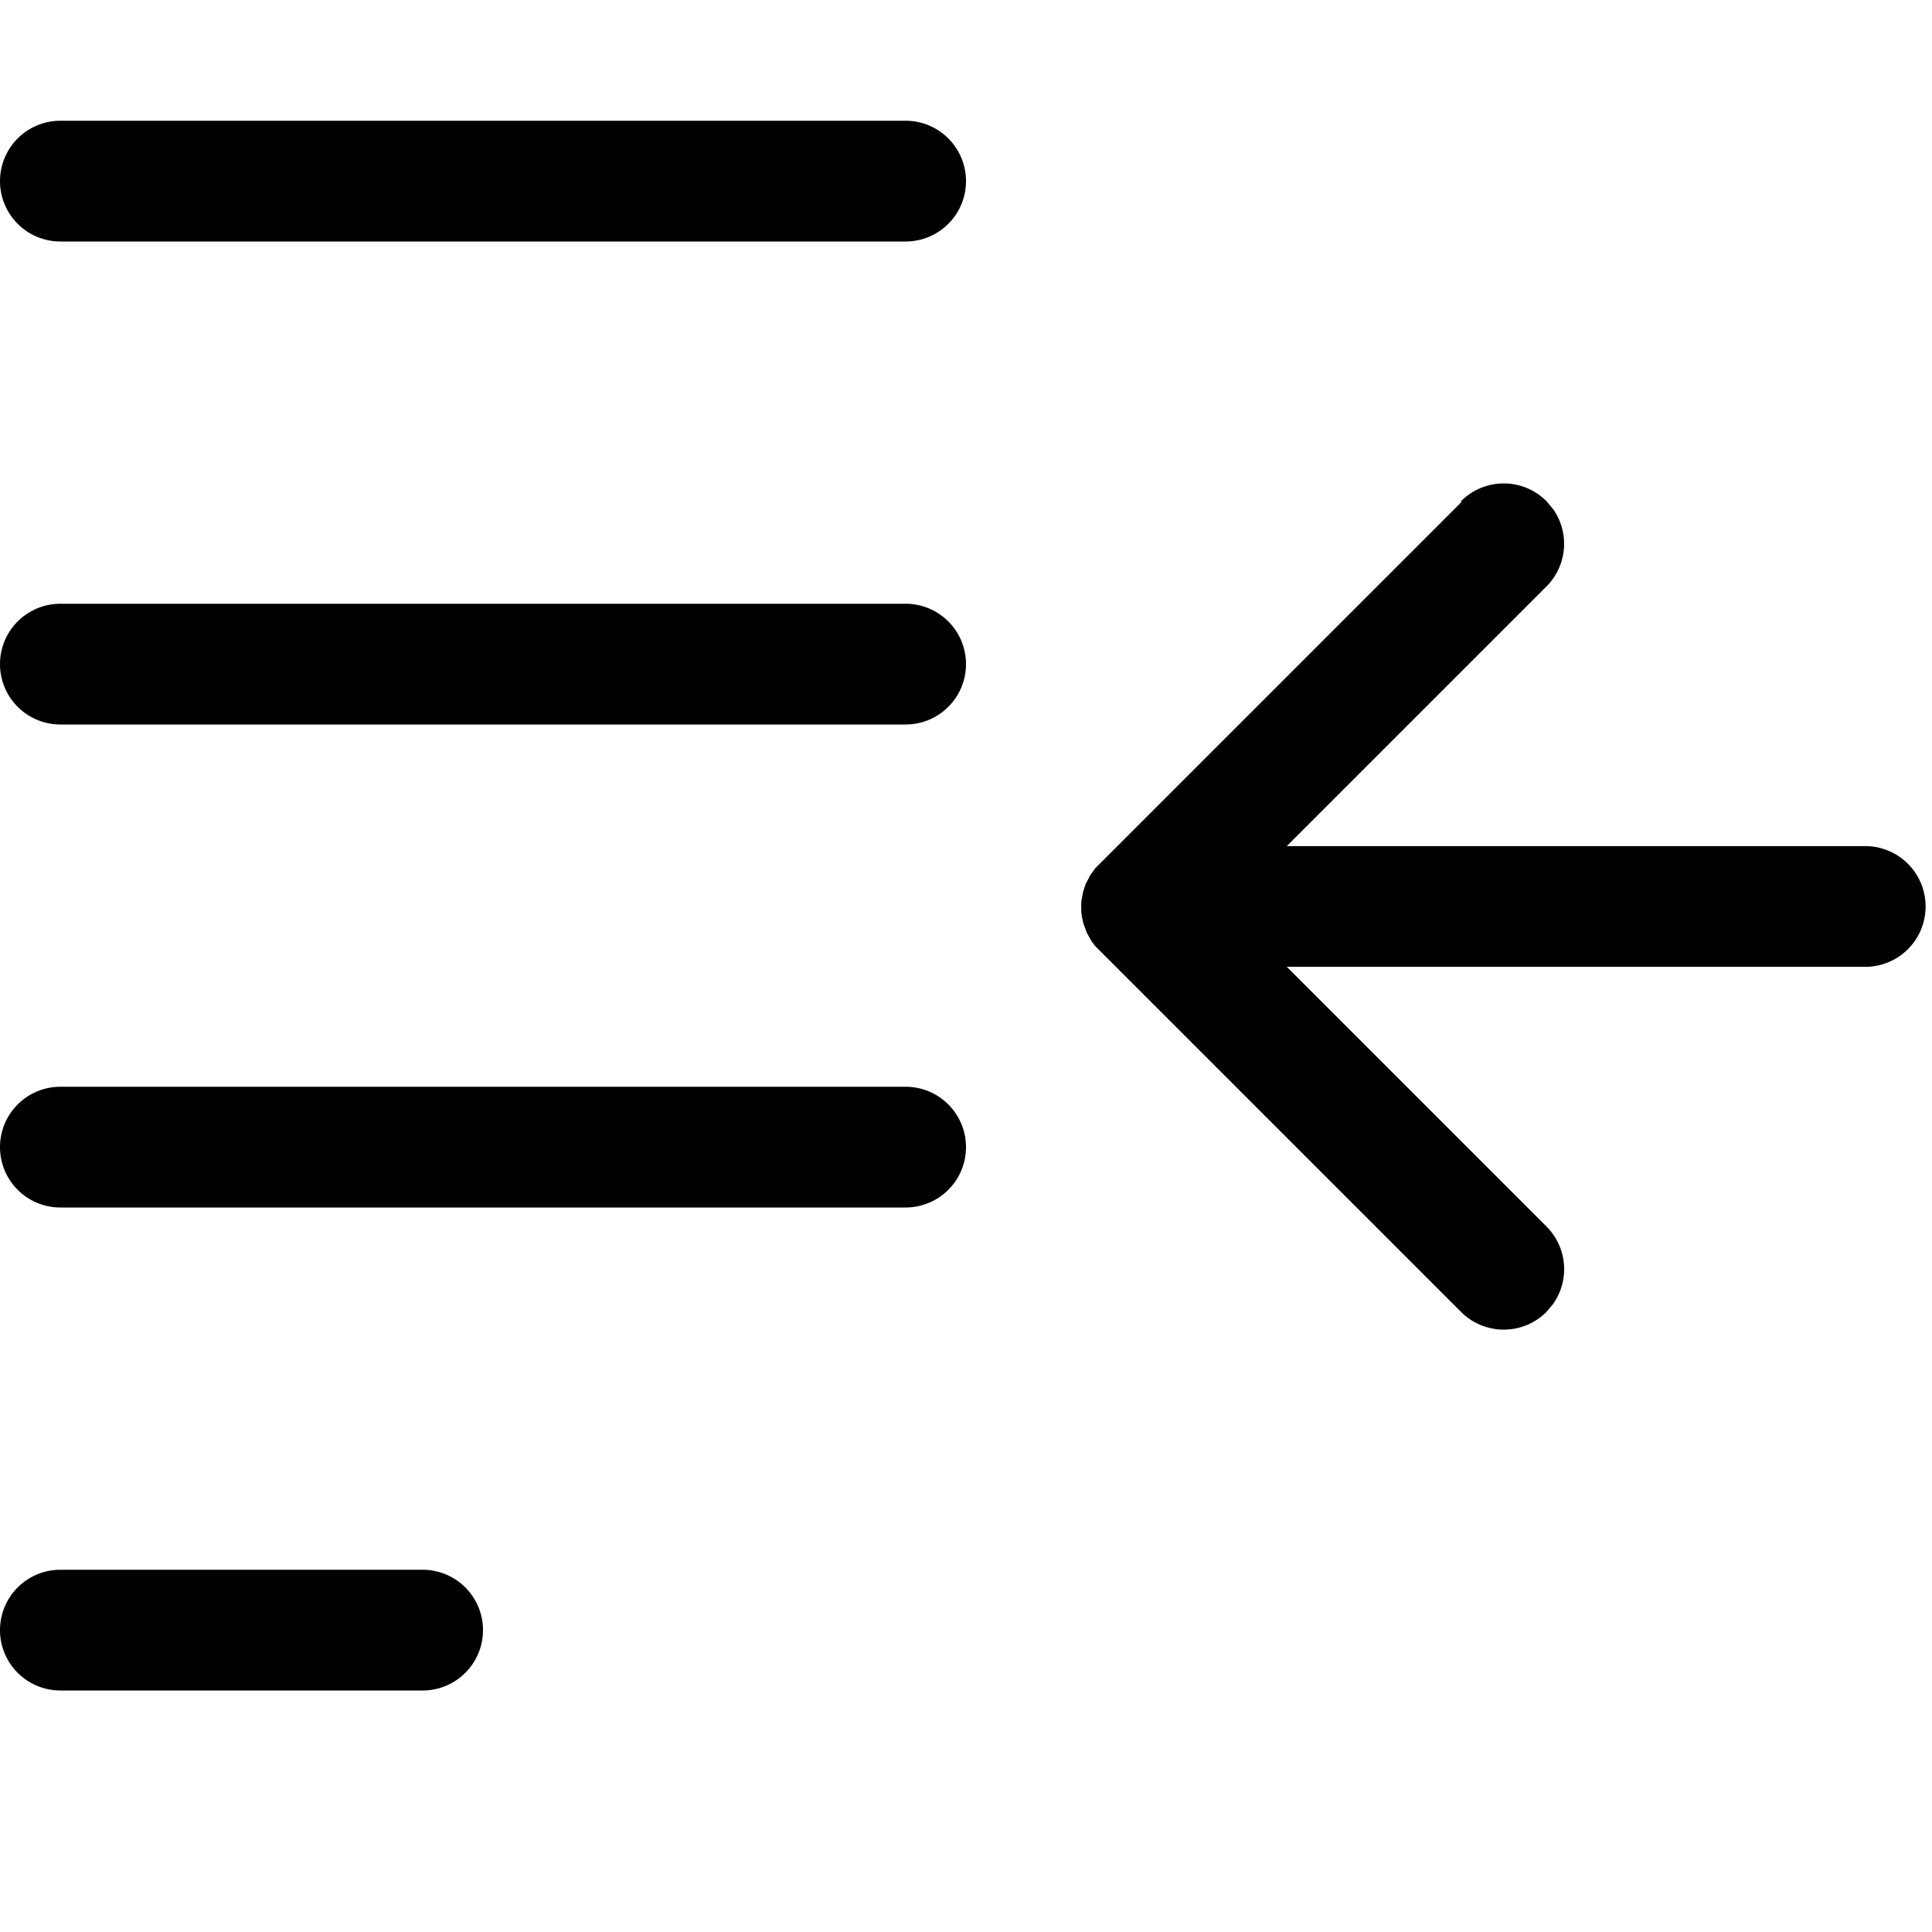 <svg xmlns="http://www.w3.org/2000/svg" width="3em" height="3em" viewBox="0 0 16 16"><path fill="currentColor" d="M12.1 4.15a.5.5 0 0 1 .707 0l.058.07a.5.5 0 0 1-.058.637l-2.15 2.15h4.79a.5.5 0 0 1 0 1h-4.79l2.15 2.15a.5.5 0 0 1 .058.638l-.058.07a.5.5 0 0 1-.707 0l-3.03-3.03l-.029-.038L9 7.724l-.03-.084l-.011-.054l-.004-.03l-.001-.054q0-.032.005-.064l-.006.074l.003-.053l.014-.075l.021-.063l.04-.076l.04-.055l3.03-3.03zM.5 1h7a.5.5 0 0 1 0 1h-7a.5.5 0 0 1 0-1m0 4h7a.5.5 0 0 1 0 1h-7a.5.5 0 0 1 0-1m0 4h7a.5.5 0 0 1 0 1h-7a.5.5 0 0 1 0-1m0 4h3a.5.5 0 0 1 0 1h-3a.5.5 0 0 1 0-1"/></svg>